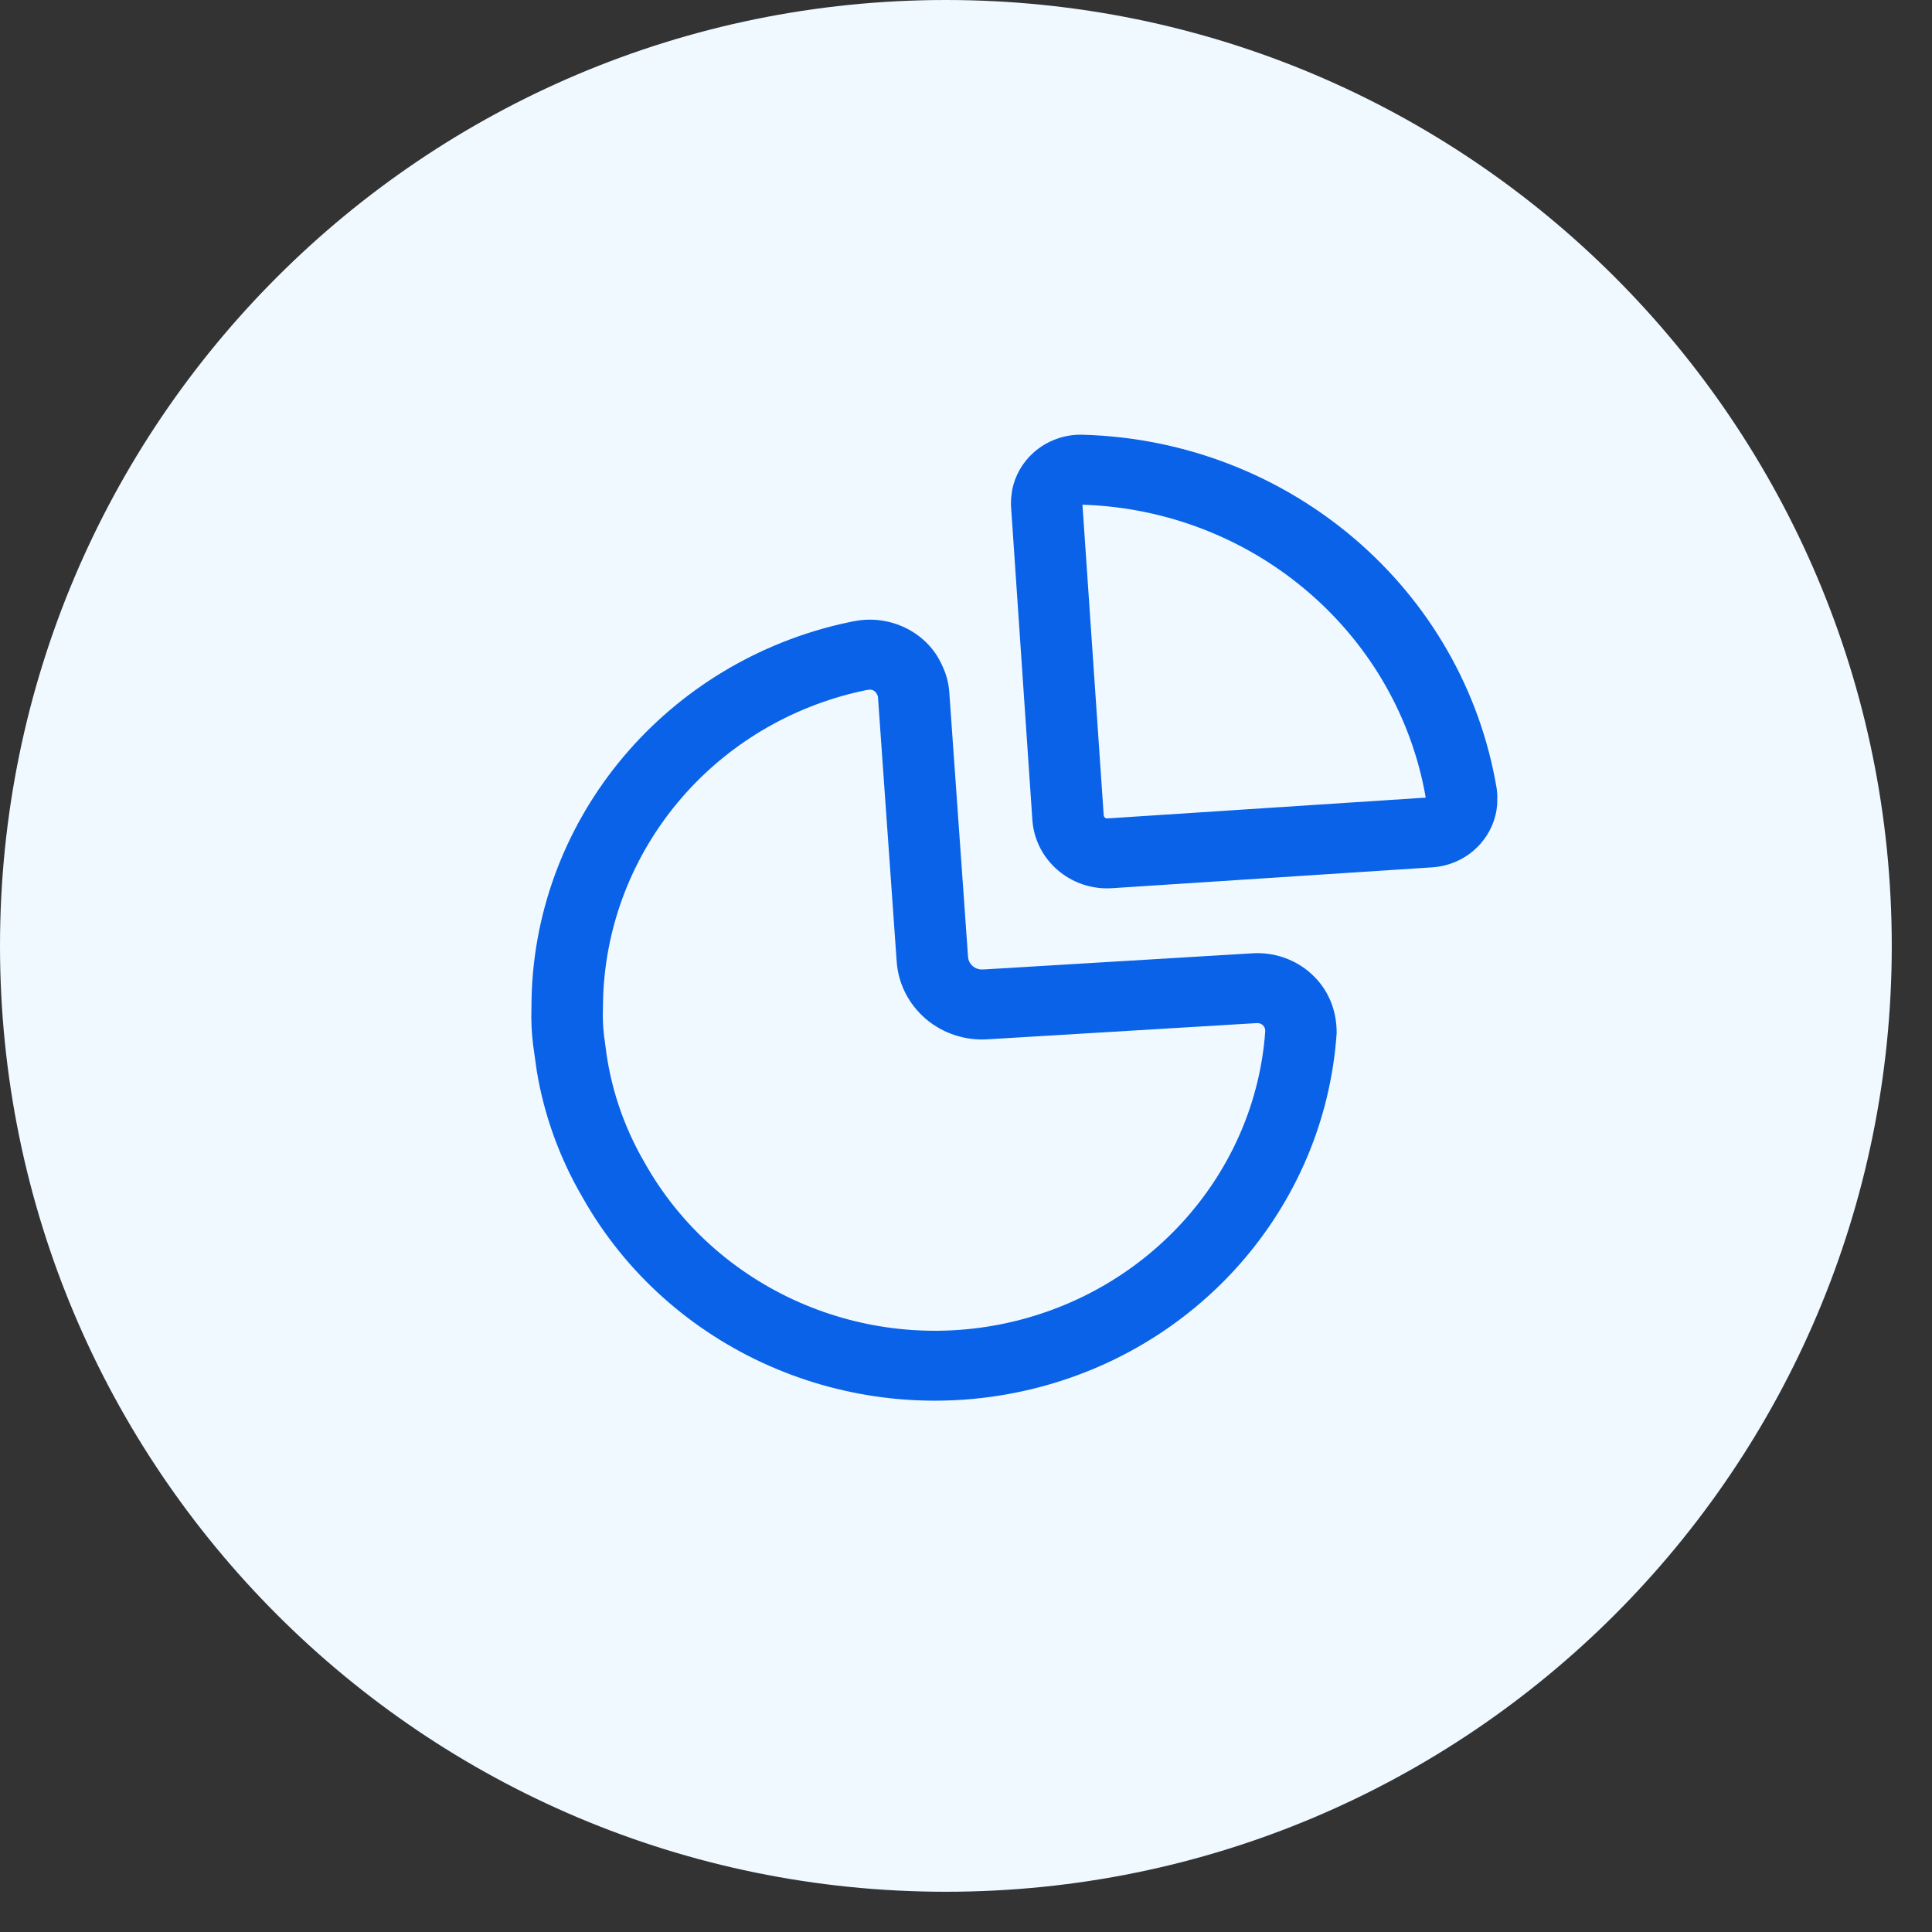 <svg width="40" height="40" viewBox="0 0 40 40" fill="none" xmlns="http://www.w3.org/2000/svg">
<rect x="0" y="0" width="40" height="40" fill="#333333" stroke="none"/>
<path d="M19.583 39.167C30.399 39.167 39.167 30.399 39.167 19.583C39.167 8.768 30.399 0 19.583 0C8.768 0 0 8.768 0 19.583C0 30.399 8.768 39.167 19.583 39.167Z" fill="#EFF9FF"/>
<path fill-rule="evenodd" clip-rule="evenodd" d="M22.423 9.001C22.047 8.987 21.674 9.122 21.392 9.376C21.168 9.579 21.016 9.846 20.957 10.138L20.935 10.303L20.93 10.449L21.374 16.974C21.43 17.805 22.162 18.438 23.013 18.39L29.659 17.957C30.048 17.929 30.404 17.752 30.654 17.467C30.854 17.239 30.974 16.956 30.998 16.659L31 16.457L30.99 16.341C30.303 12.202 26.709 9.122 22.423 9.001ZM22.411 10.449L22.629 10.459C26.012 10.664 28.832 13.08 29.485 16.334L29.518 16.514L22.921 16.945C22.888 16.947 22.854 16.917 22.851 16.878L22.411 10.449ZM17.781 12.845C18.502 12.747 19.211 13.124 19.498 13.761C19.585 13.935 19.638 14.124 19.653 14.321L20.042 19.809C20.047 19.885 20.083 19.955 20.141 20.004C20.184 20.041 20.238 20.064 20.298 20.071L20.36 20.072L25.934 19.737C26.387 19.71 26.831 19.867 27.16 20.172C27.49 20.476 27.677 20.9 27.674 21.391C27.427 25.004 24.773 28.024 21.159 28.806C17.545 29.589 13.836 27.947 12.058 24.785C11.582 23.97 11.262 23.078 11.114 22.175L11.066 21.836C11.025 21.582 11.003 21.326 11 21.079L11.003 20.837C11.013 17.066 13.662 13.804 17.388 12.924L17.644 12.868L17.781 12.845ZM18.016 14.278L17.932 14.288L17.704 14.339C14.735 15.055 12.606 17.61 12.488 20.621L12.483 20.866C12.476 21.052 12.482 21.239 12.505 21.438L12.533 21.641C12.632 22.495 12.908 23.321 13.349 24.077C14.816 26.686 17.867 28.037 20.839 27.393C23.811 26.749 25.994 24.265 26.196 21.341C26.196 21.297 26.177 21.255 26.145 21.225C26.123 21.205 26.096 21.191 26.067 21.185L26.024 21.182L20.459 21.517C19.989 21.55 19.526 21.399 19.17 21.097C18.815 20.795 18.597 20.367 18.565 19.91L18.177 14.426C18.176 14.417 18.174 14.408 18.157 14.373C18.131 14.317 18.076 14.281 18.016 14.278Z" fill="#0962E8"/>
</svg>
